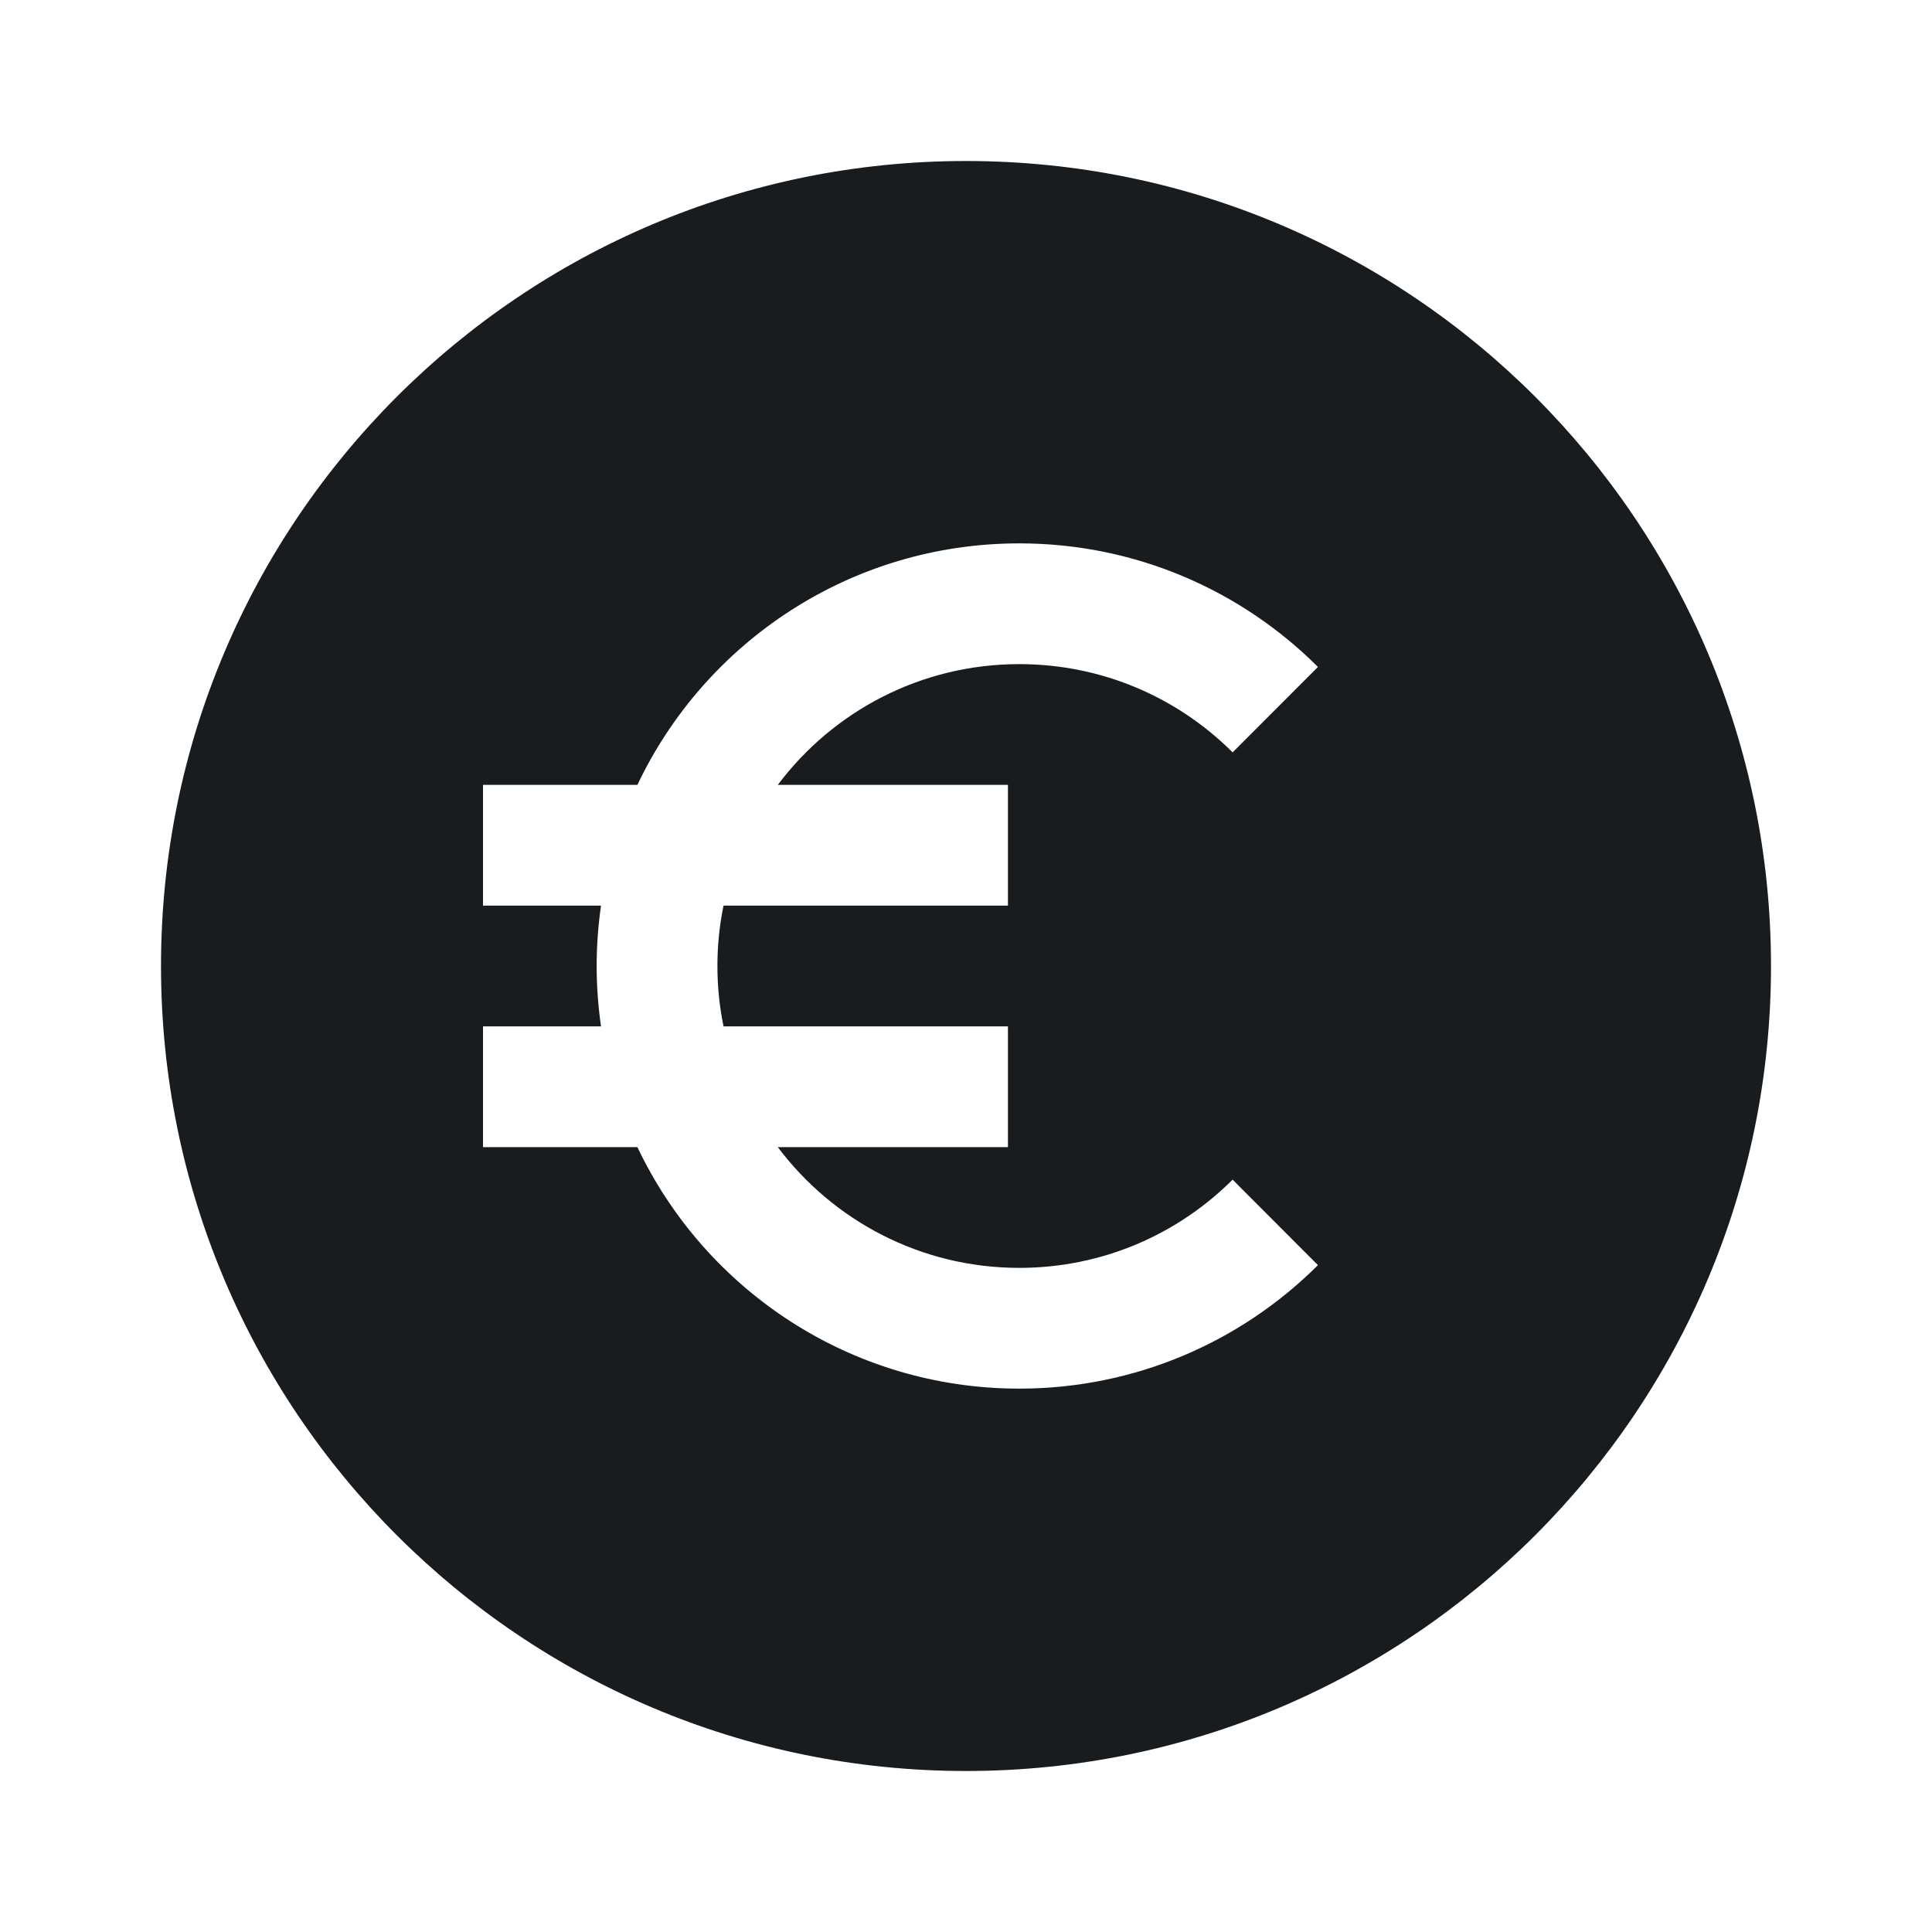 <svg width="24" height="24" viewBox="0 0 24 24" fill="none" xmlns="http://www.w3.org/2000/svg">
<path fill-rule="evenodd" clip-rule="evenodd" d="M12 2C6.477 2 2 6.477 2 12C2 17.523 6.477 22 12 22C17.523 22 22 17.523 22 12C22 6.477 17.523 2 12 2ZM8.912 12C8.912 11.743 8.938 11.492 8.988 11.25H12.521V9.75H9.662C10.346 8.839 11.436 8.25 12.662 8.25C13.697 8.25 14.633 8.668 15.312 9.346L16.372 8.285C15.423 7.337 14.11 6.75 12.662 6.75C10.568 6.75 8.76 7.976 7.918 9.75H6V11.25H7.466C7.431 11.495 7.412 11.745 7.412 12C7.412 12.255 7.431 12.505 7.466 12.75H6V14.25H7.918C8.76 16.024 10.568 17.25 12.662 17.25C14.11 17.25 15.423 16.663 16.372 15.716L15.312 14.654C14.633 15.332 13.697 15.75 12.662 15.75C11.436 15.75 10.346 15.161 9.662 14.25H12.521V12.75H8.988C8.938 12.508 8.912 12.257 8.912 12Z" fill="#191C1E"/>
</svg>
